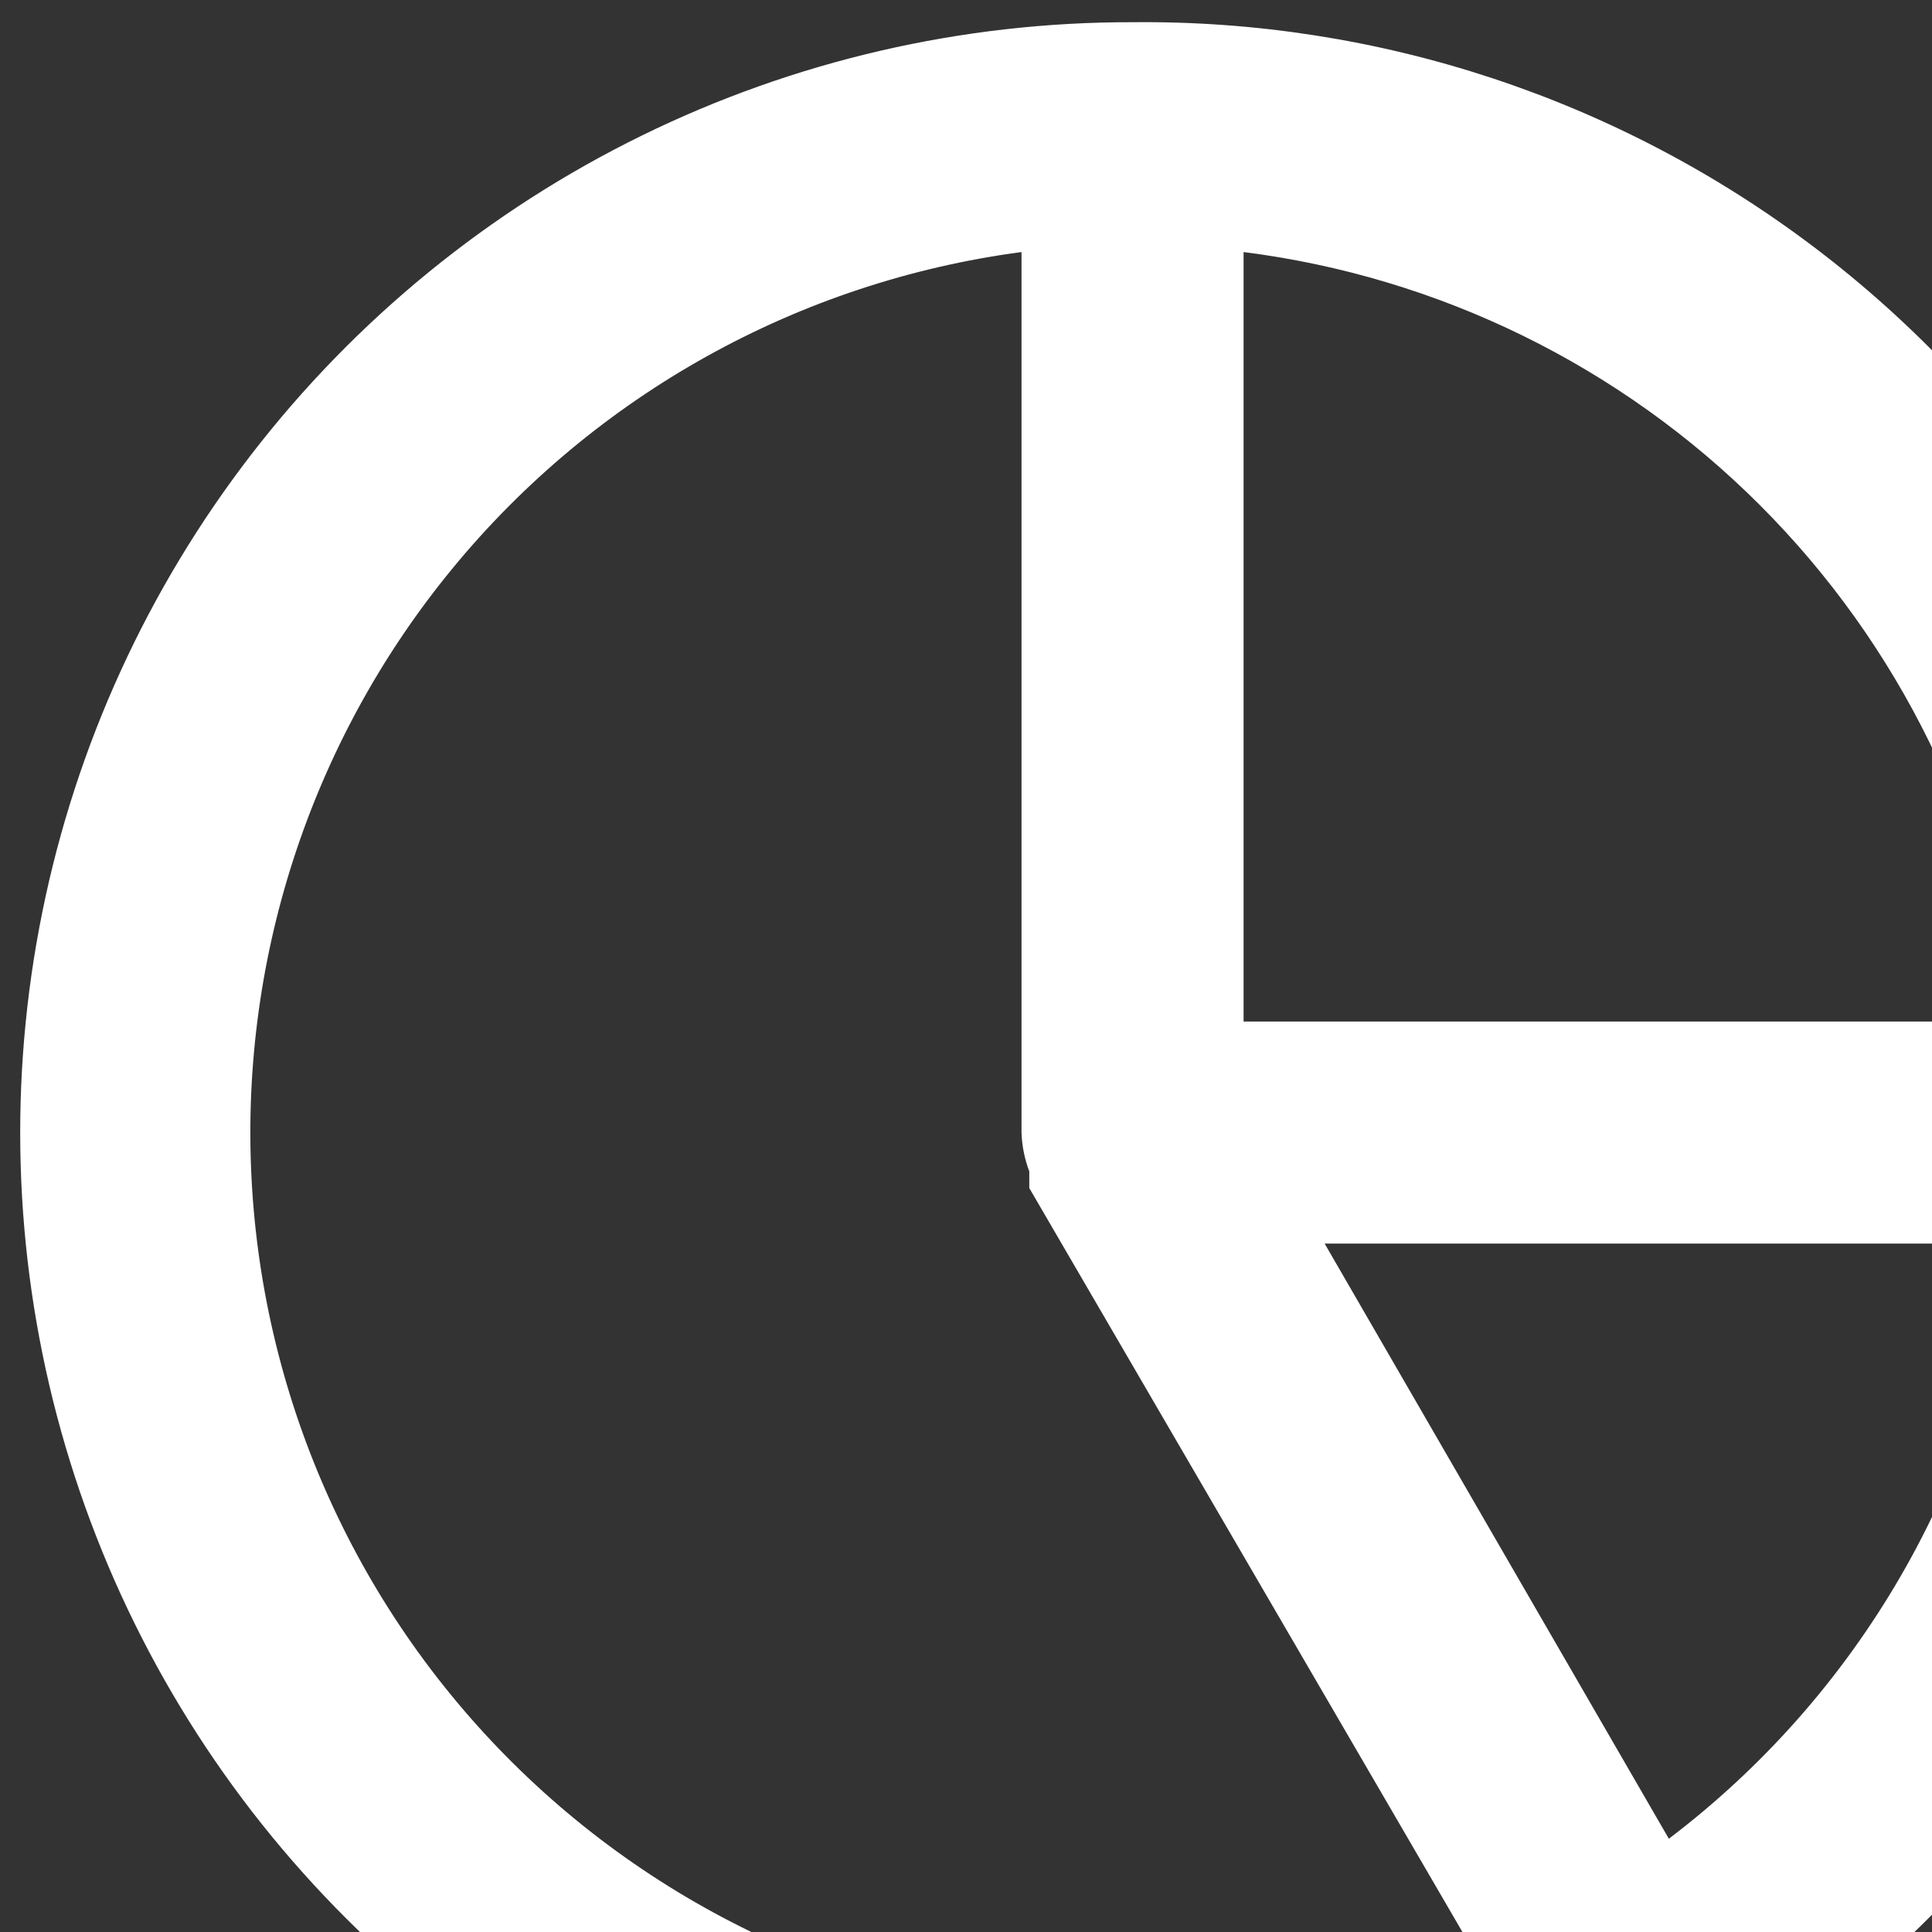 <svg width="87" height="87" viewBox="0 0 87 87" fill="none" xmlns="http://www.w3.org/2000/svg">
<rect x="0" y="0" width="87" height="87" fill="#333333" stroke="none"/>
<path d="M51 1C43.34 0.986 35.778 2.733 28.9 6.105C22.021 9.477 16.01 14.385 11.329 20.449C6.648 26.513 3.423 33.572 1.904 41.08C0.384 48.589 0.609 56.346 2.563 63.753C4.517 71.16 8.147 78.019 13.172 83.801C18.198 89.583 24.485 94.132 31.547 97.099C38.61 100.066 46.261 101.369 53.907 100.91C61.554 100.451 68.993 98.241 75.65 94.45H76H76.25C85.876 88.97 93.411 80.449 97.67 70.224C101.929 59.999 102.673 48.649 99.783 37.955C96.894 27.262 90.535 17.831 81.706 11.142C72.877 4.454 62.076 0.886 51 1V1ZM56 11.35C64.8 12.466 72.98 16.476 79.252 22.748C85.525 29.021 89.534 37.2 90.65 46H56V11.35ZM51 91C40.873 90.931 31.148 87.023 23.79 80.064C16.431 73.106 11.986 63.615 11.352 53.507C10.717 43.399 13.94 33.427 20.371 25.603C26.802 17.779 35.961 12.685 46 11.35V51C46.02 51.599 46.138 52.19 46.35 52.75V53.15V53.5L66.35 87.85C61.499 89.927 56.277 90.998 51 91V91ZM75.15 82.8L59.65 56H90.65C89.977 61.273 88.26 66.359 85.598 70.961C82.937 75.562 79.385 79.587 75.15 82.8Z" fill="white"/>
</svg>
